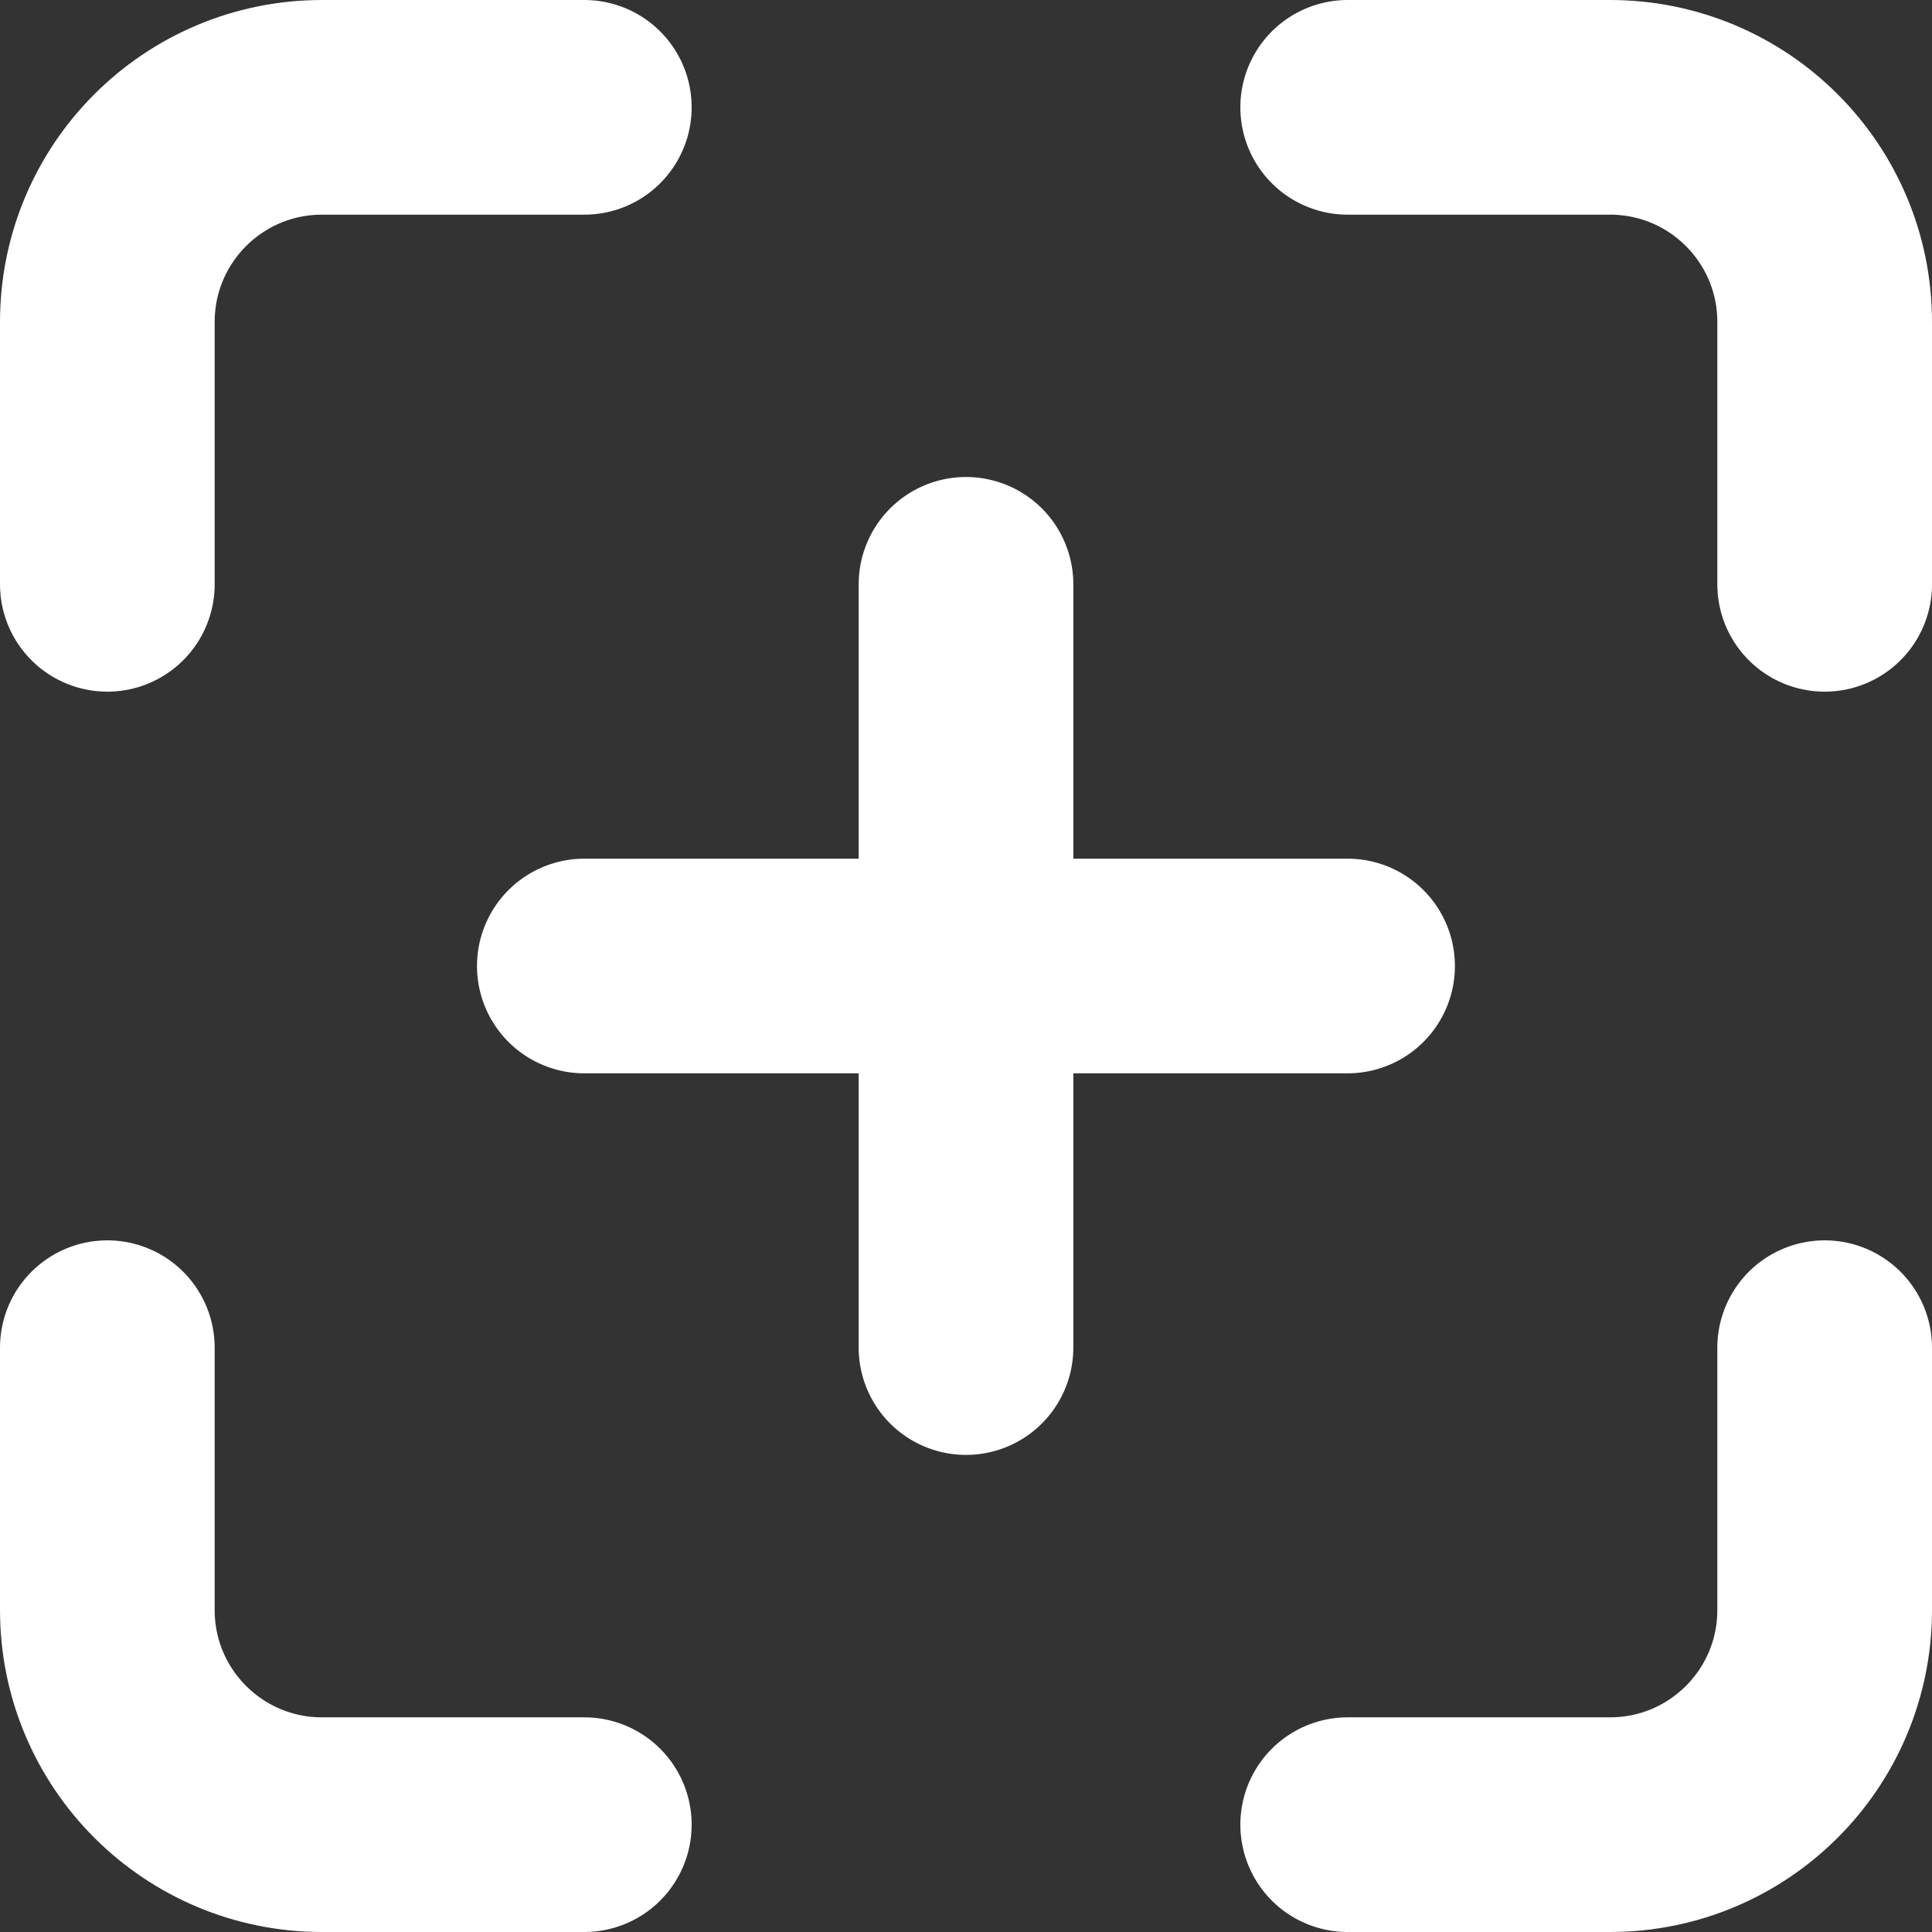 <svg width="18" height="18" viewBox="0 0 18 18" fill="none" xmlns="http://www.w3.org/2000/svg">
<rect x="0" y="0" width="18" height="18" fill="#333333" stroke="none"/>
<path d="M5.444 1H3C1.895 1 1 1.895 1 3V5.444" stroke="white" stroke-width="2" stroke-linecap="round" stroke-linejoin="round"/>
<path d="M5.444 17H3C1.895 17 1 16.105 1 15V12.556" stroke="white" stroke-width="2" stroke-linecap="round" stroke-linejoin="round"/>
<path d="M12.556 17H15C16.105 17 17 16.105 17 15V12.556" stroke="white" stroke-width="2" stroke-linecap="round" stroke-linejoin="round"/>
<path d="M12.556 1H15C16.105 1 17 1.895 17 3V5.444" stroke="white" stroke-width="2" stroke-linecap="round" stroke-linejoin="round"/>
<path d="M12.555 9L5.444 9" stroke="white" stroke-width="2" stroke-linecap="round" stroke-linejoin="round"/>
<path d="M9 12.555L9 5.444" stroke="white" stroke-width="2" stroke-linecap="round" stroke-linejoin="round"/>
</svg>
